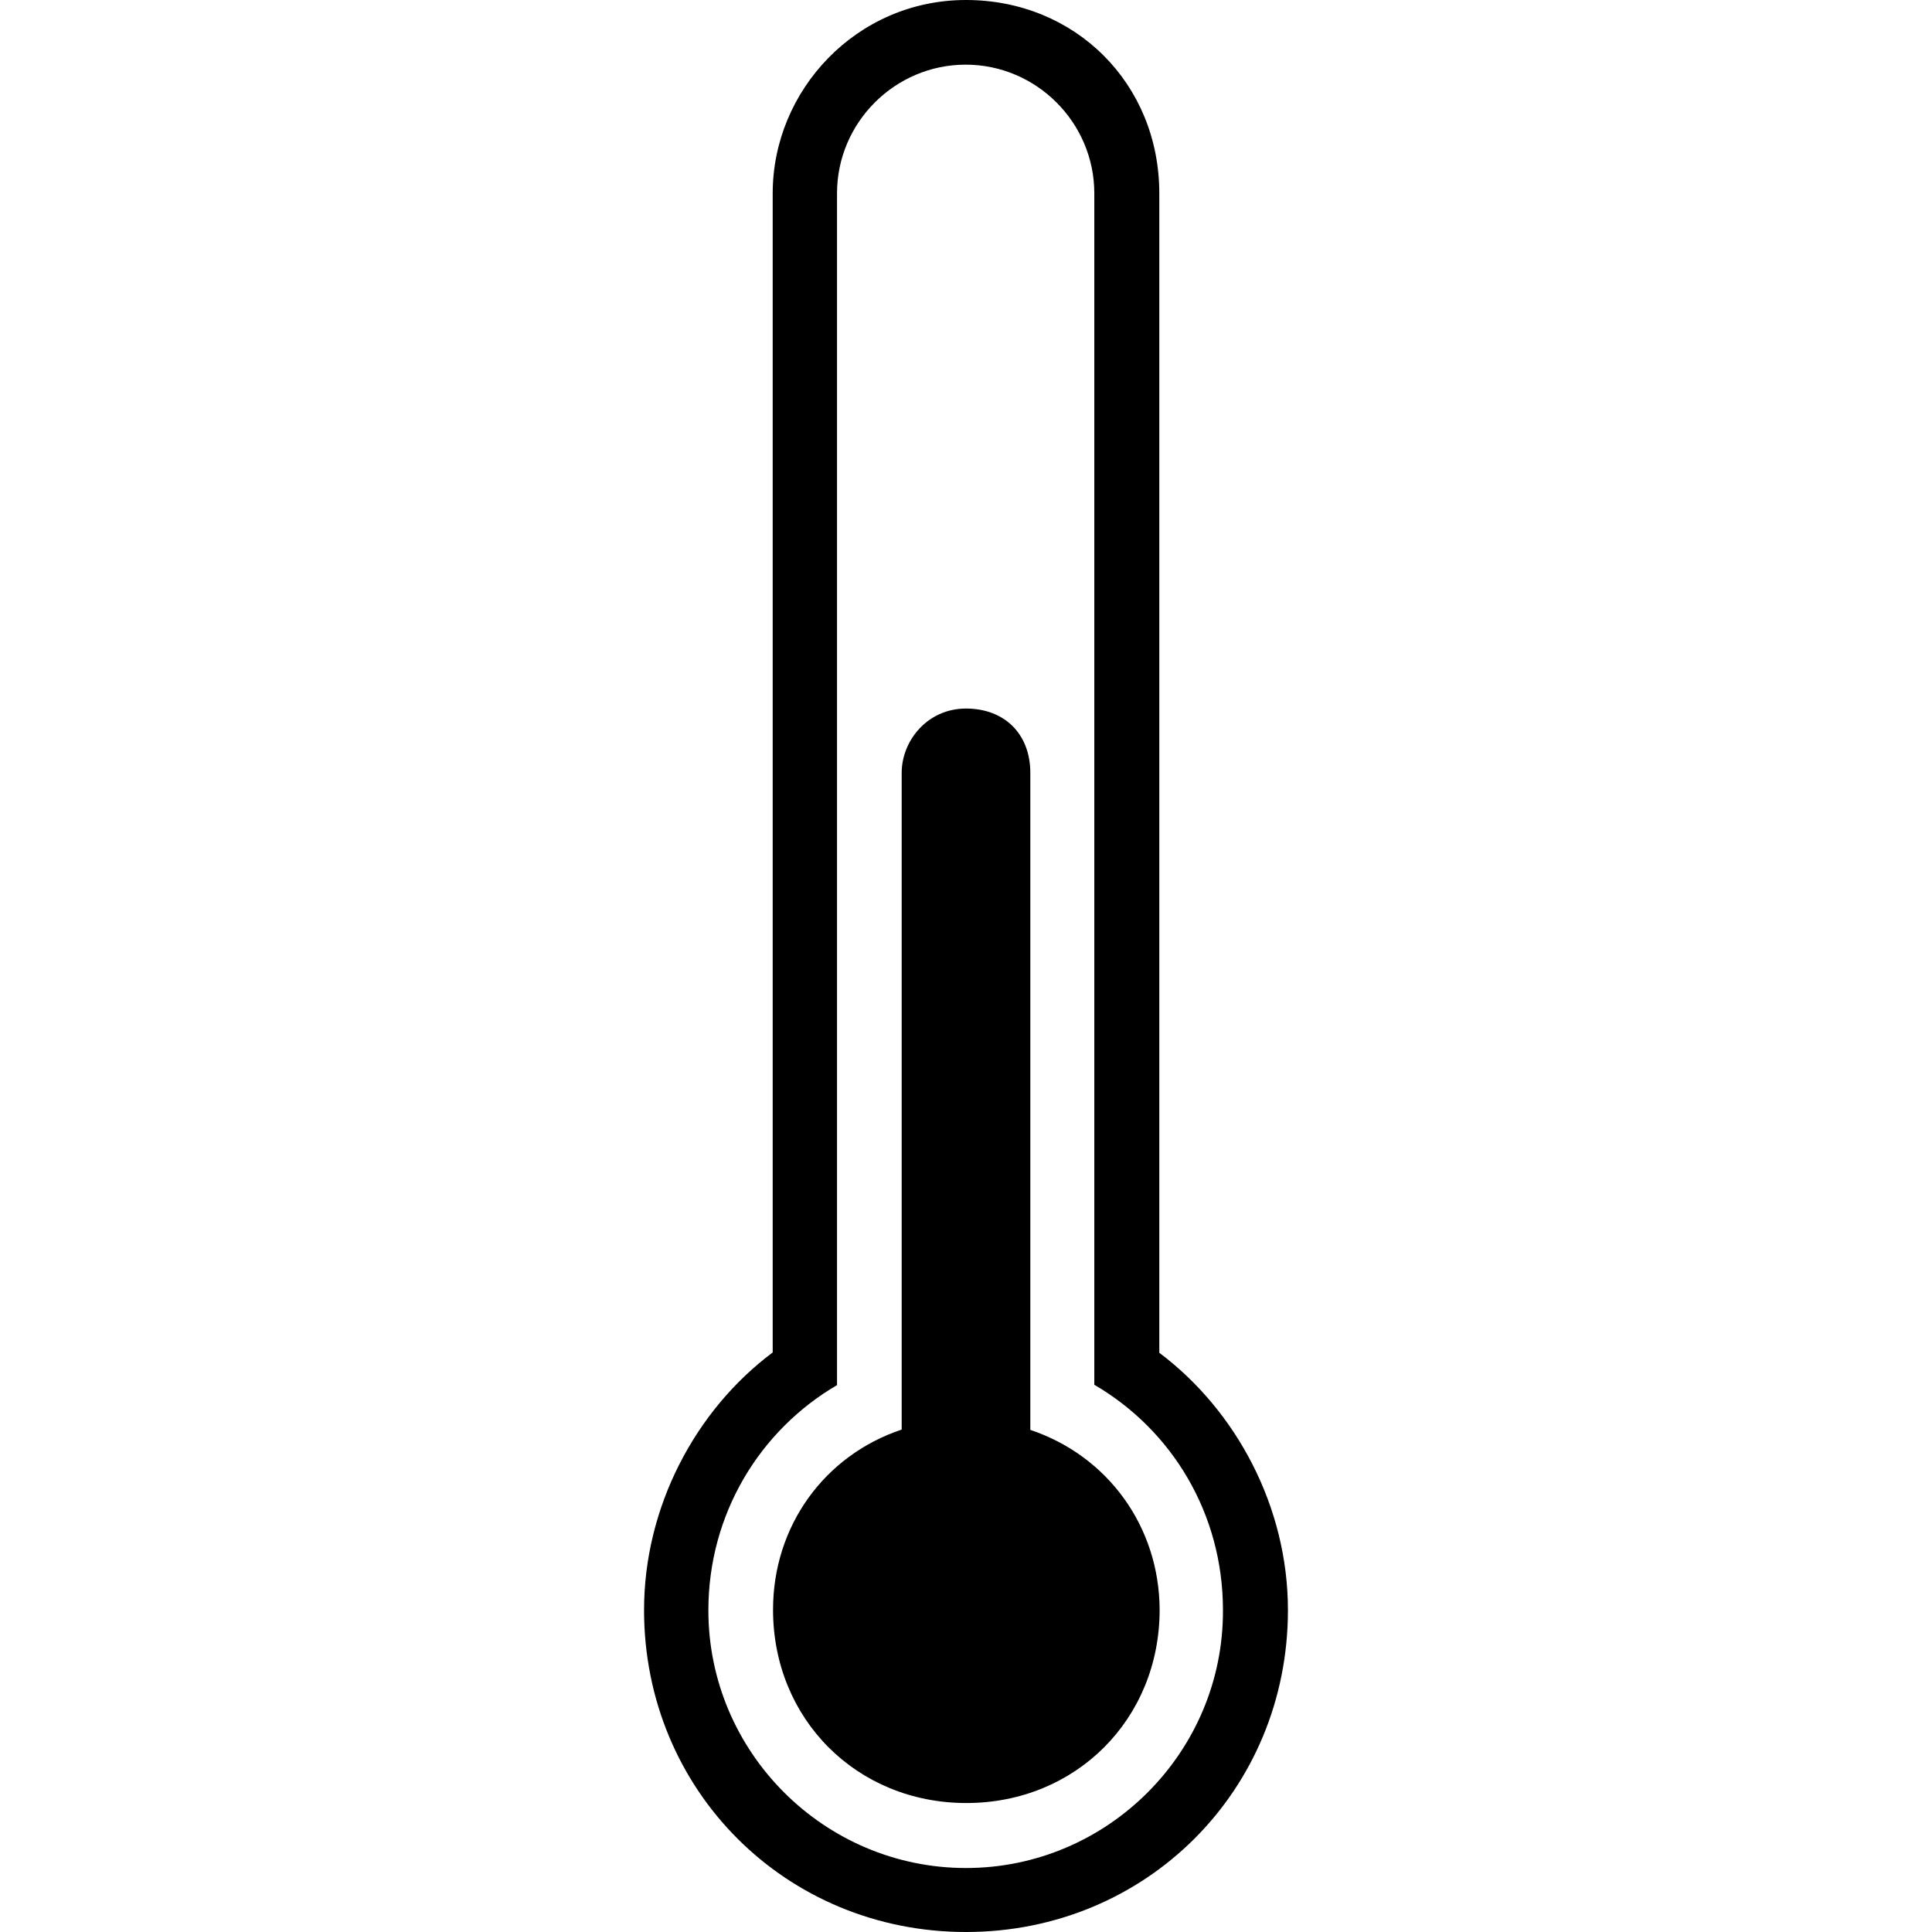 <?xml version="1.0" encoding="iso-8859-1"?>
<!-- Generator: Adobe Illustrator 16.0.0, SVG Export Plug-In . SVG Version: 6.00 Build 0)  -->
<!DOCTYPE svg PUBLIC "-//W3C//DTD SVG 1.1//EN" "http://www.w3.org/Graphics/SVG/1.1/DTD/svg11.dtd">
<svg version="1.1" id="Capa_1" xmlns="http://www.w3.org/2000/svg" xmlns:xlink="http://www.w3.org/1999/xlink" x="0px" y="0px"
	 width="574px" height="574px" viewBox="0 0 573.699 573.699" style="enable-background:new 0 0 573.699 573.699;"
	 xml:space="preserve">
<g>
	<g>
		<path d="M305.949,424.6c0-1.9,0-1.9,0-3.799V229.5c0-11.5-7.6-19.1-19.099-19.1c-11.5,0-19.1,9.6-19.1,19.1v191.199
			c0,1.9,0,1.9,0,3.801c-23,7.699-38.2,28.699-38.2,53.5c0,32.5,24.9,57.4,57.4,57.4c32.499,0,57.399-24.9,57.399-57.4
			C344.25,453.301,328.949,432.301,305.949,424.6z"/>
		<path d="M344.25,401.699V57.4c0-32.5-24.9-57.4-57.4-57.4c-32.5,0-57.4,26.8-57.4,57.4v344.2c-23,17.201-38.2,45.9-38.2,76.5
			c0,53.5,42.1,95.6,95.6,95.6c53.5,0,95.599-42.1,95.599-95.6C382.449,447.5,367.15,418.9,344.25,401.699z M286.85,554.699
			c-42.1,0-76.5-34.398-76.5-76.5c0-28.699,15.3-53.5,38.2-66.898V57.4c0-21,17.2-38.2,38.2-38.2s38.199,17.2,38.199,38.2v353.799
			c23,13.4,38.201,38.201,38.201,66.9C363.35,520.199,328.949,554.699,286.85,554.699z"/>
	</g>
</g>
</svg>
